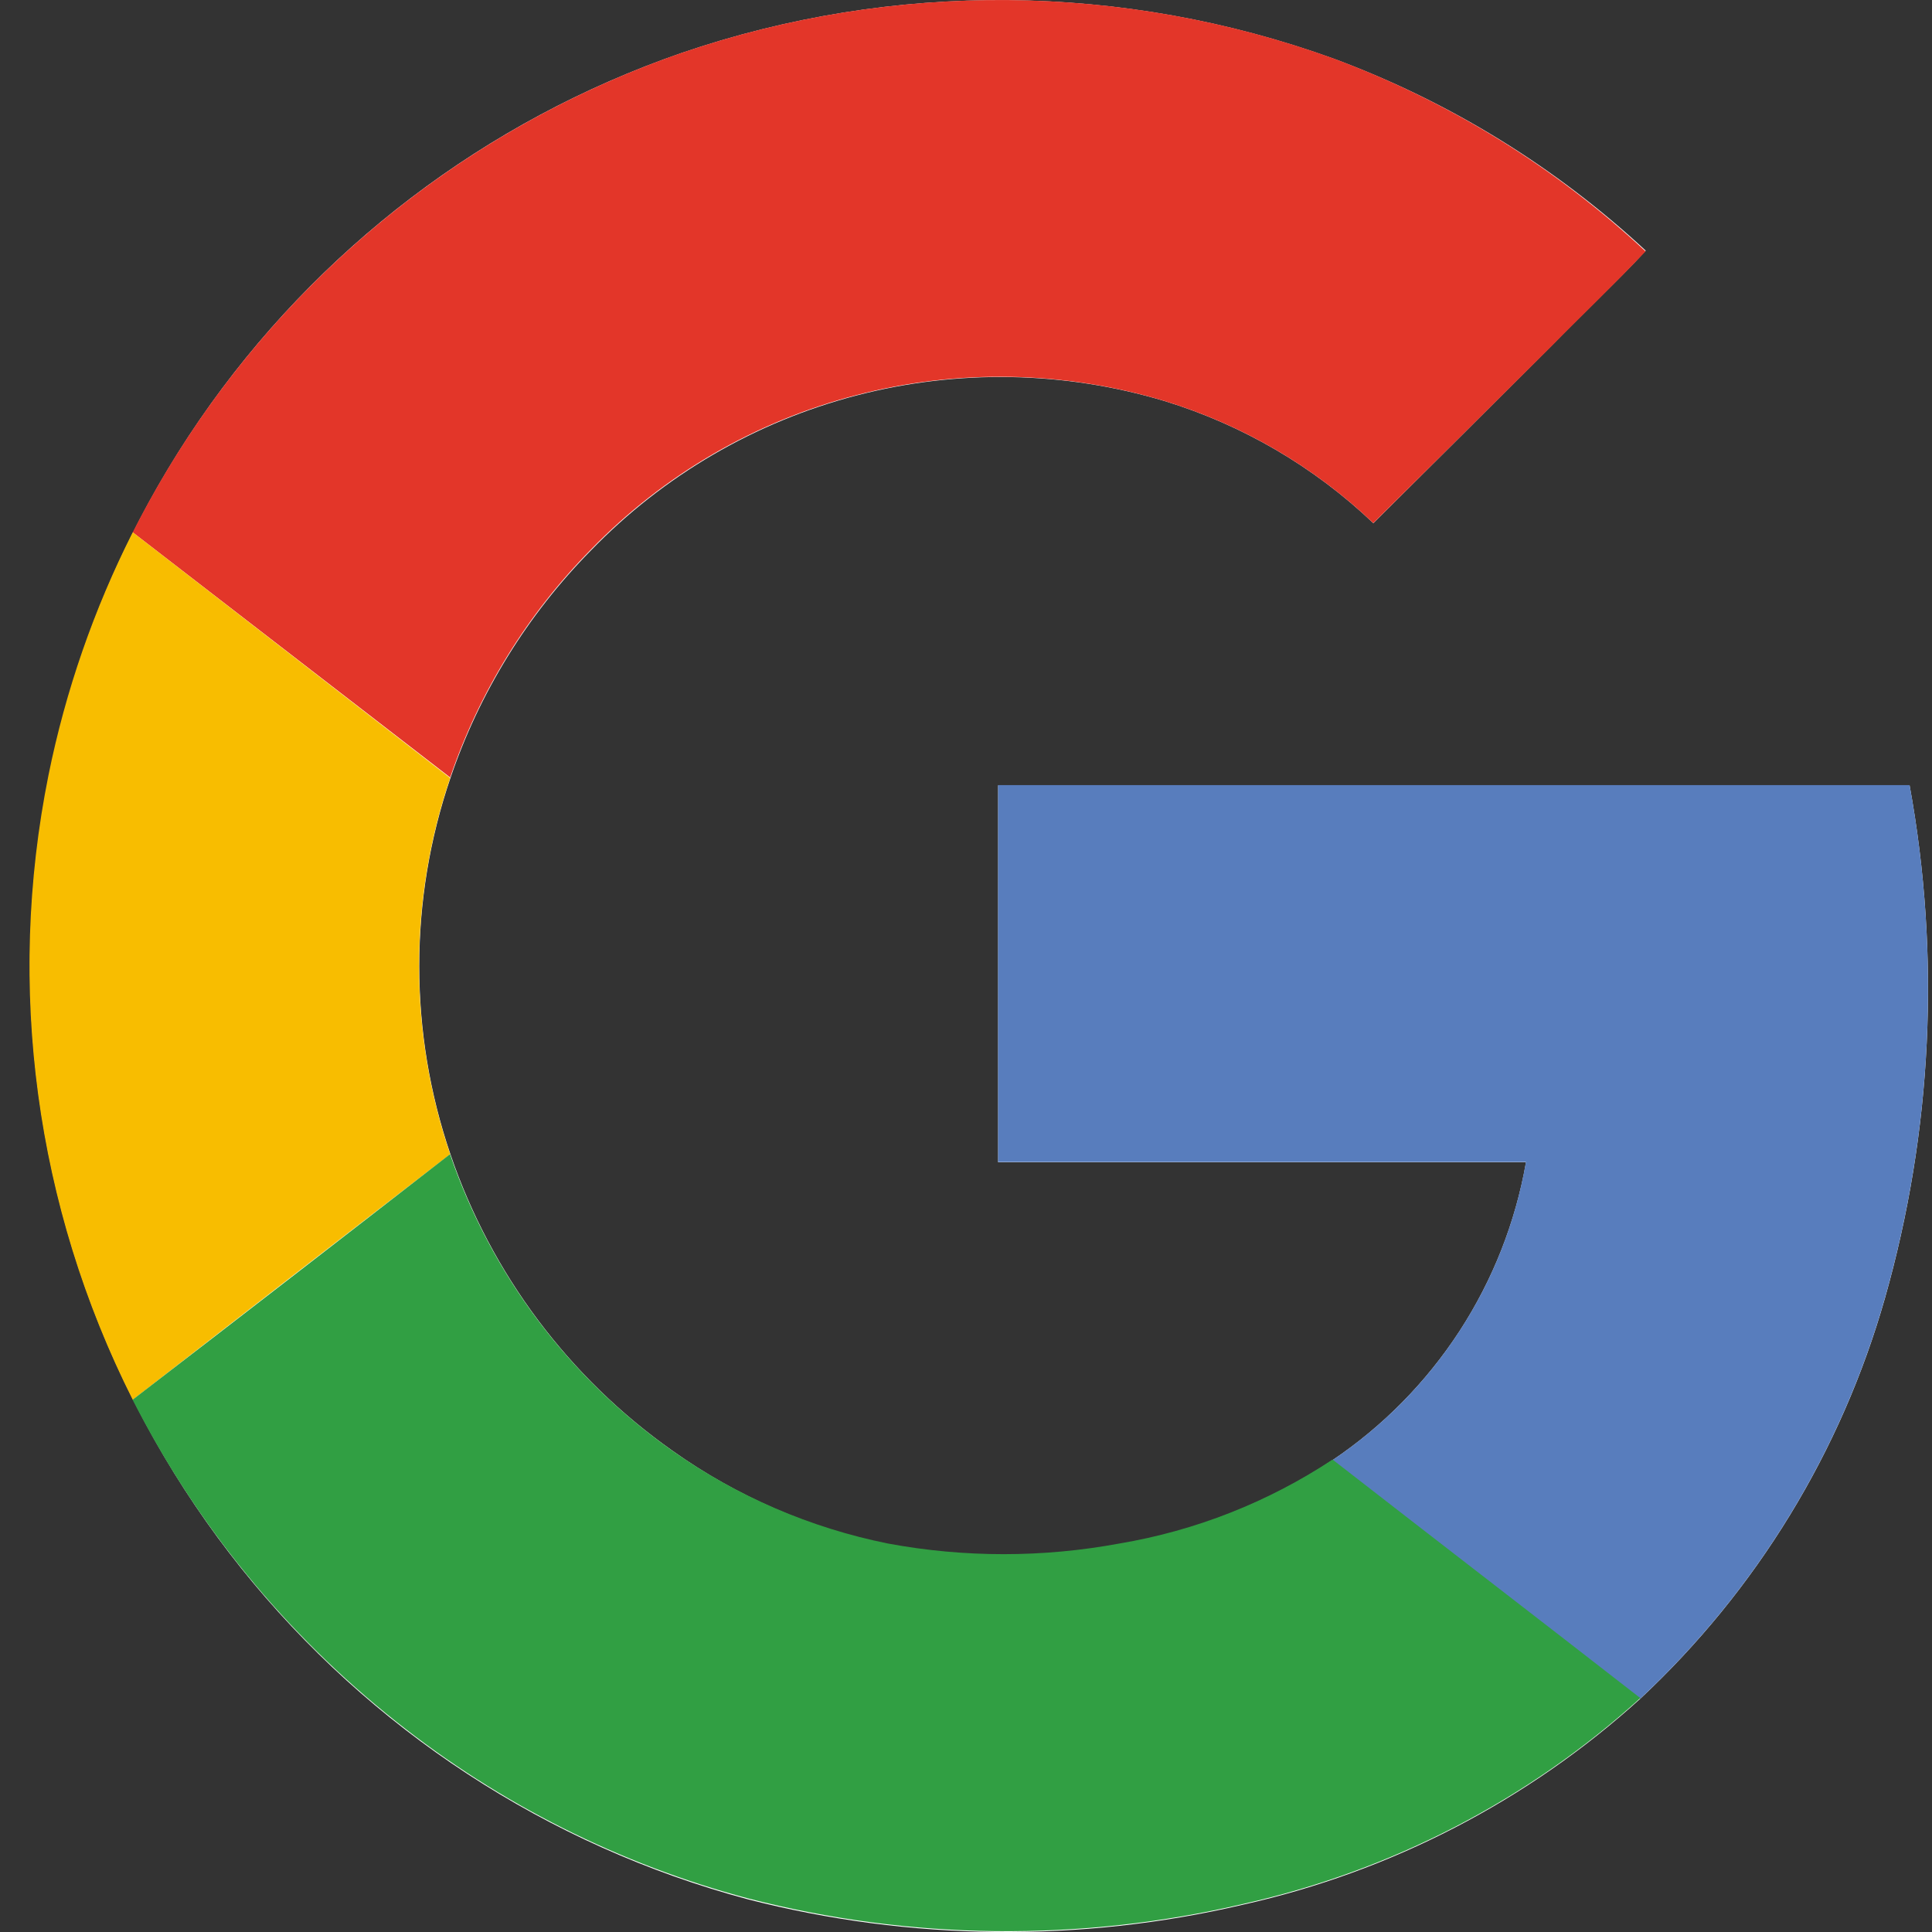 <svg width="30" height="30" viewBox="0 0 30 30" fill="none" xmlns="http://www.w3.org/2000/svg">
<rect x="0" y="0" width="30" height="30" fill="#333333" stroke="none"/>
<path d="M10.582 0.823C7.541 1.875 4.918 3.872 3.099 6.52C1.28 9.169 0.361 12.329 0.476 15.537C0.591 18.745 1.735 21.831 3.739 24.343C5.744 26.855 8.503 28.66 11.611 29.492C14.132 30.14 16.773 30.169 19.306 29.575C21.602 29.061 23.724 27.961 25.465 26.383C27.277 24.691 28.593 22.538 29.27 20.156C30.005 17.566 30.136 14.842 29.652 12.194H15.499V18.048H23.696C23.532 18.982 23.181 19.873 22.664 20.669C22.146 21.464 21.474 22.147 20.686 22.677C19.685 23.337 18.556 23.782 17.373 23.981C16.186 24.201 14.969 24.201 13.783 23.981C12.58 23.733 11.442 23.238 10.442 22.527C8.835 21.393 7.628 19.781 6.994 17.922C6.349 16.029 6.349 13.976 6.994 12.082C7.445 10.755 8.191 9.546 9.177 8.546C10.304 7.382 11.732 6.549 13.303 6.14C14.873 5.731 16.527 5.761 18.082 6.227C19.296 6.599 20.407 7.249 21.325 8.124C22.249 7.207 23.172 6.288 24.093 5.367C24.569 4.871 25.087 4.399 25.555 3.892C24.154 2.591 22.509 1.579 20.714 0.913C17.446 -0.27 13.87 -0.302 10.582 0.823Z" fill="white"/>
<path d="M10.581 0.822C13.869 -0.303 17.445 -0.272 20.713 0.91C22.508 1.58 24.152 2.597 25.552 3.903C25.076 4.41 24.575 4.884 24.09 5.378C23.167 6.296 22.245 7.211 21.324 8.123C20.406 7.248 19.295 6.598 18.081 6.226C16.526 5.758 14.873 5.726 13.302 6.134C11.73 6.541 10.302 7.372 9.173 8.536C8.188 9.536 7.442 10.744 6.99 12.072L2.061 8.266C3.825 4.777 6.88 2.108 10.581 0.822Z" fill="#E33629"/>
<path d="M0.753 12.036C1.018 10.727 1.458 9.458 2.061 8.266L6.99 12.081C6.346 13.975 6.346 16.028 6.99 17.922C5.348 19.186 3.705 20.457 2.061 21.735C0.551 18.738 0.091 15.324 0.753 12.036Z" fill="#F8BD00"/>
<path d="M15.499 12.191H29.652C30.136 14.84 30.005 17.564 29.269 20.154C28.592 22.536 27.277 24.689 25.465 26.381C23.874 25.143 22.276 23.915 20.685 22.677C21.474 22.147 22.147 21.463 22.664 20.667C23.182 19.871 23.532 18.979 23.695 18.044H15.499C15.497 16.095 15.499 14.143 15.499 12.191Z" fill="#587DBD"/>
<path d="M2.059 21.735C3.703 20.47 5.346 19.199 6.988 17.922C7.624 19.781 8.832 21.393 10.441 22.527C11.444 23.234 12.585 23.725 13.789 23.968C14.976 24.188 16.193 24.188 17.38 23.968C18.563 23.769 19.691 23.325 20.692 22.664C22.283 23.902 23.881 25.13 25.471 26.368C23.731 27.947 21.608 29.047 19.313 29.562C16.779 30.156 14.138 30.128 11.618 29.479C9.625 28.948 7.763 28.013 6.149 26.731C4.441 25.378 3.046 23.674 2.059 21.735Z" fill="#319F43"/>
</svg>
